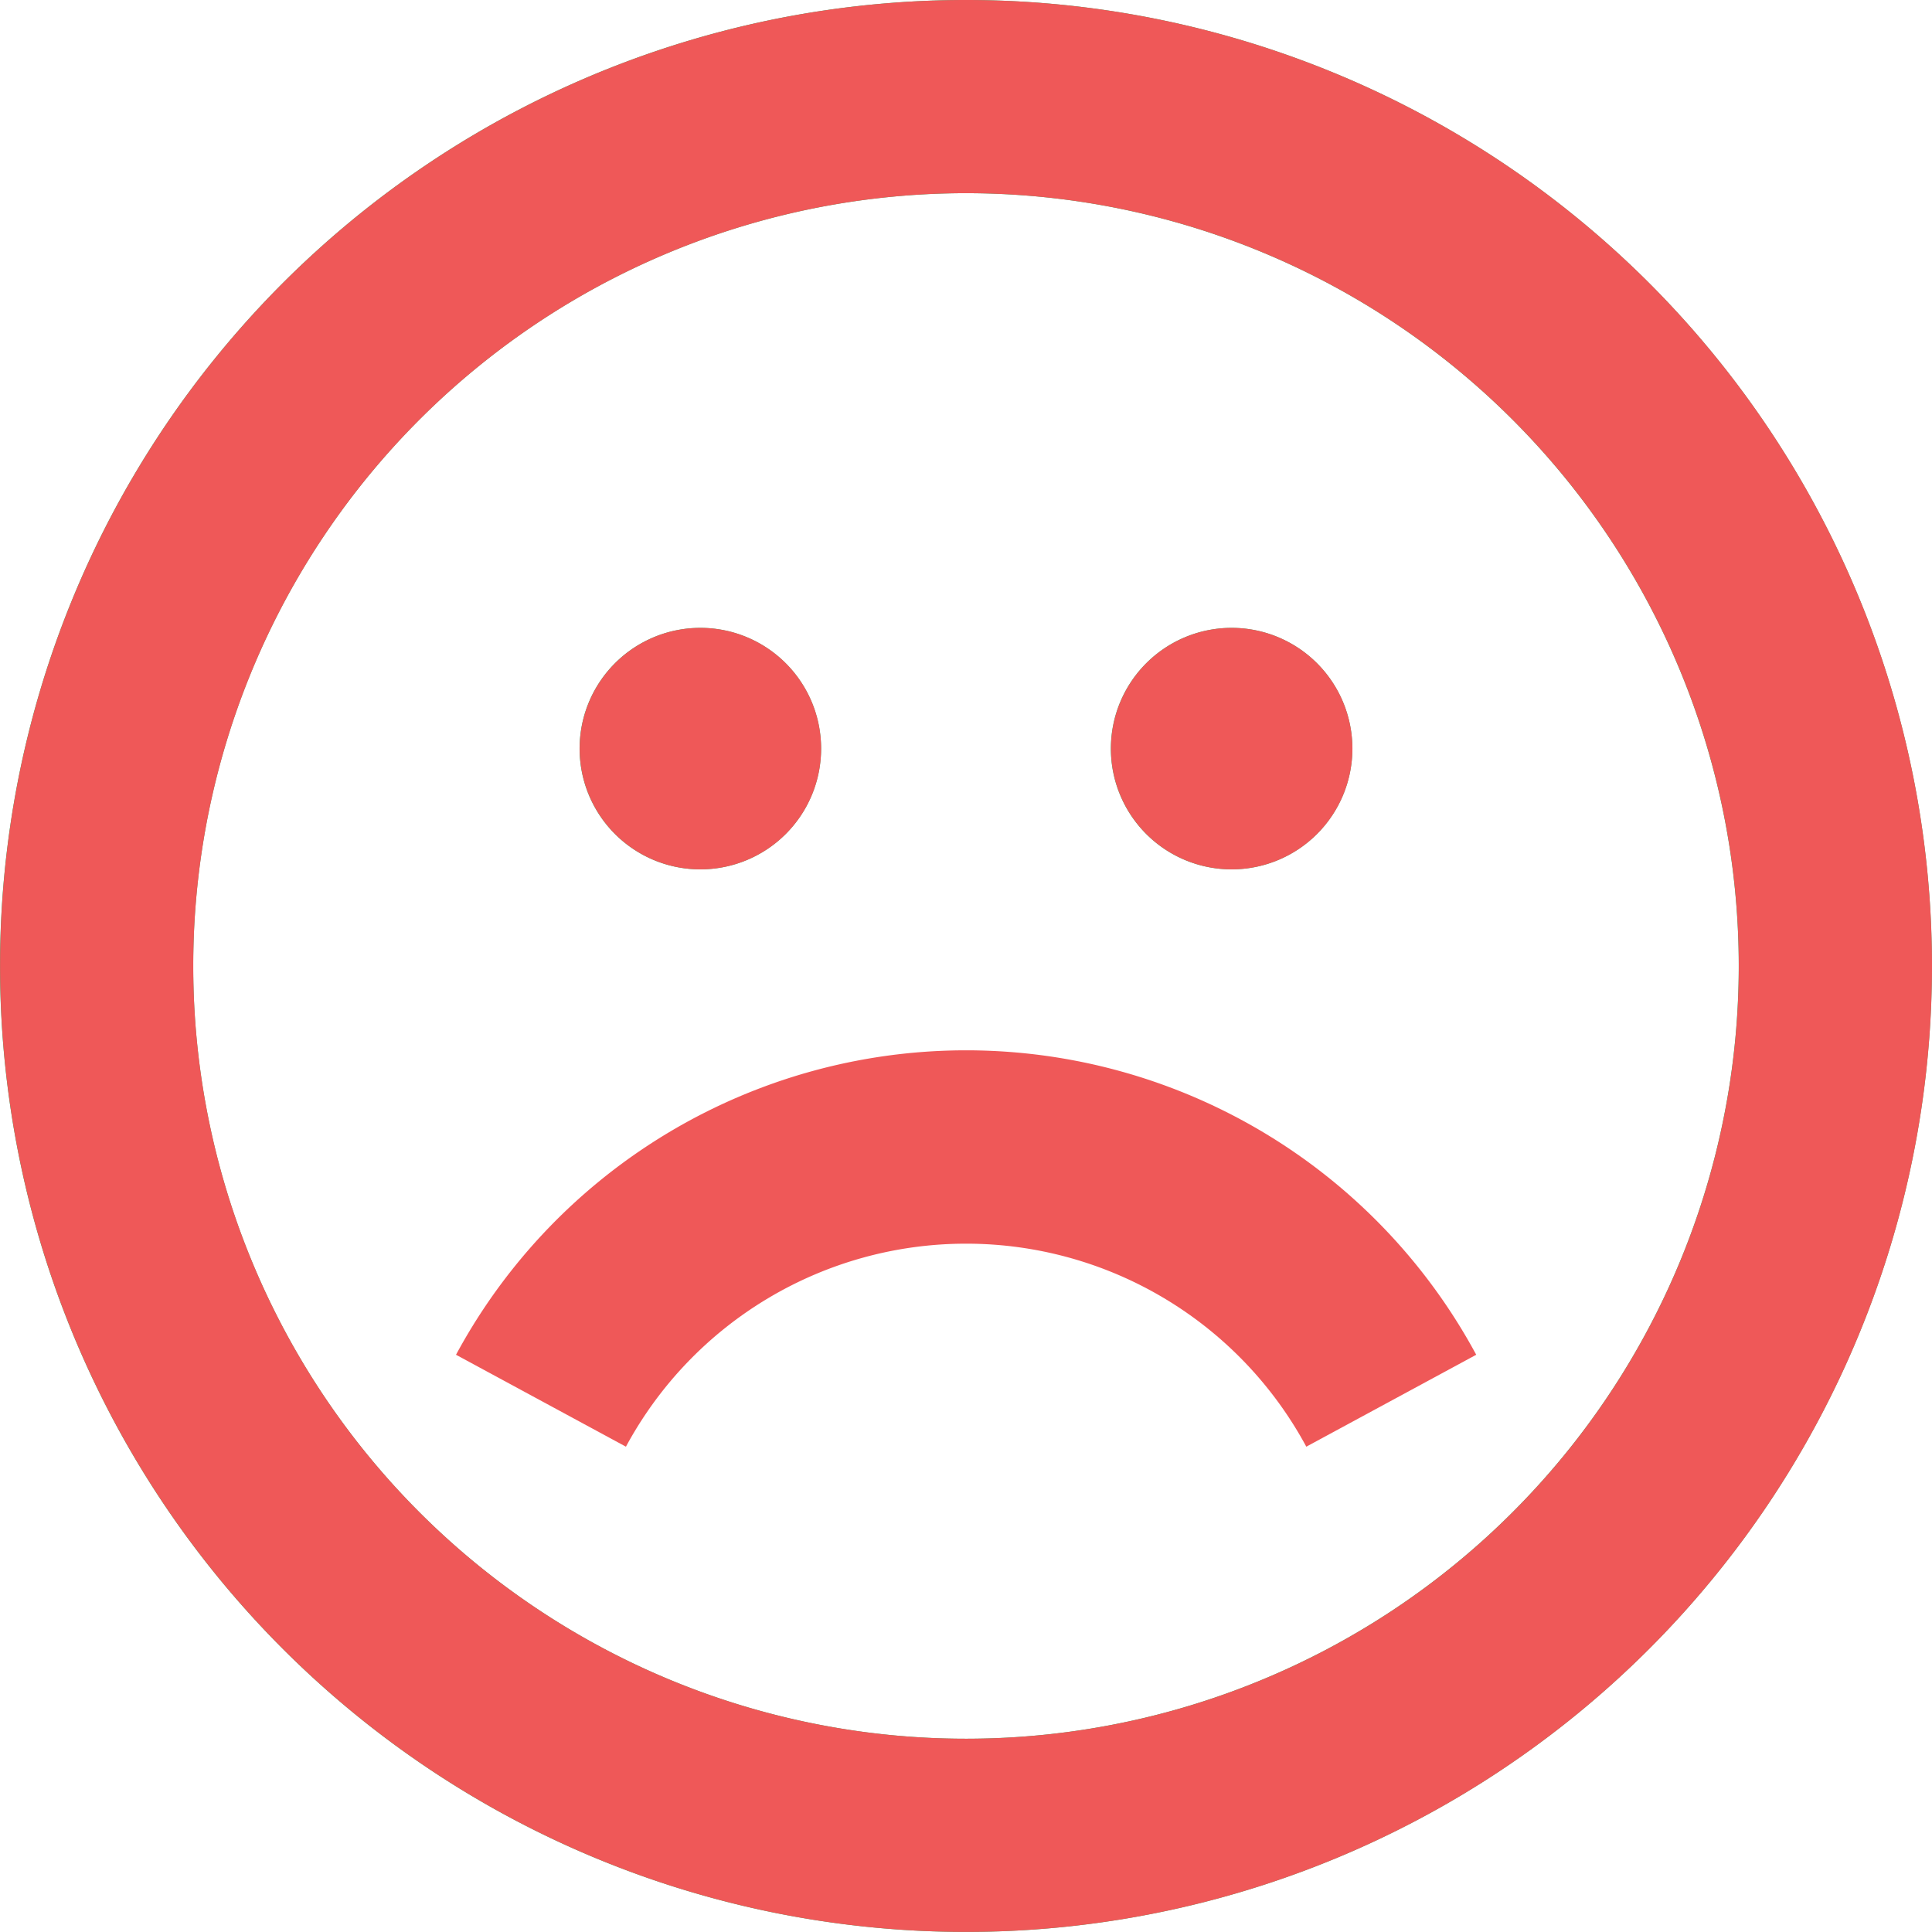 <svg id="大情绪icon" xmlns="http://www.w3.org/2000/svg" width="24.001" height="24" viewBox="0 0 24.001 24">
  <g id="正面" transform="translate(-672.167 -405.521)">
    <g id="smile-happy-m">
      <path id="路径_13593" data-name="路径 13593" d="M679.367,414.821a1.5,1.5,0,1,1,1.5,1.5A1.5,1.5,0,0,1,679.367,414.821Z" fill="#29b569"/>
      <path id="路径_13594" data-name="路径 13594" d="M687.467,413.321a1.5,1.5,0,1,0,1.5,1.5A1.5,1.5,0,0,0,687.467,413.321Z" fill="#29b569"/>
      <path id="路径_13595" data-name="路径 13595" d="M684.167,405.521a12,12,0,1,0,12,12A12,12,0,0,0,684.167,405.521Zm-9.6,12a9.6,9.6,0,1,1,9.6,9.6h0A9.6,9.6,0,0,1,674.567,417.521Z" fill="#29b569" fill-rule="evenodd"/>
    </g>
  </g>
  <g id="负面" transform="translate(-620.999 -390.083)">
    <path id="路径_13596" data-name="路径 13596" d="M633,405.533a4.8,4.8,0,0,0-4.225,2.522l-2.111-1.142a7.2,7.2,0,0,1,12.674,0l-2.111,1.142A4.8,4.8,0,0,0,633,405.533Z" fill="#ef5858"/>
    <path id="路径_13597" data-name="路径 13597" d="M628.2,399.383a1.5,1.5,0,1,1,1.5,1.5A1.5,1.5,0,0,1,628.2,399.383Z" fill="#ef5858"/>
    <path id="路径_13598" data-name="路径 13598" d="M636.3,397.883a1.5,1.5,0,1,0,1.5,1.5A1.5,1.5,0,0,0,636.3,397.883Z" fill="#ef5858"/>
    <path id="路径_13599" data-name="路径 13599" d="M633,390.083a12,12,0,1,0,12,12A12,12,0,0,0,633,390.083Zm-9.6,12a9.6,9.6,0,1,1,9.6,9.6h0A9.6,9.6,0,0,1,623.4,402.083Z" fill="#ef5858" fill-rule="evenodd"/>
  </g>
</svg>
